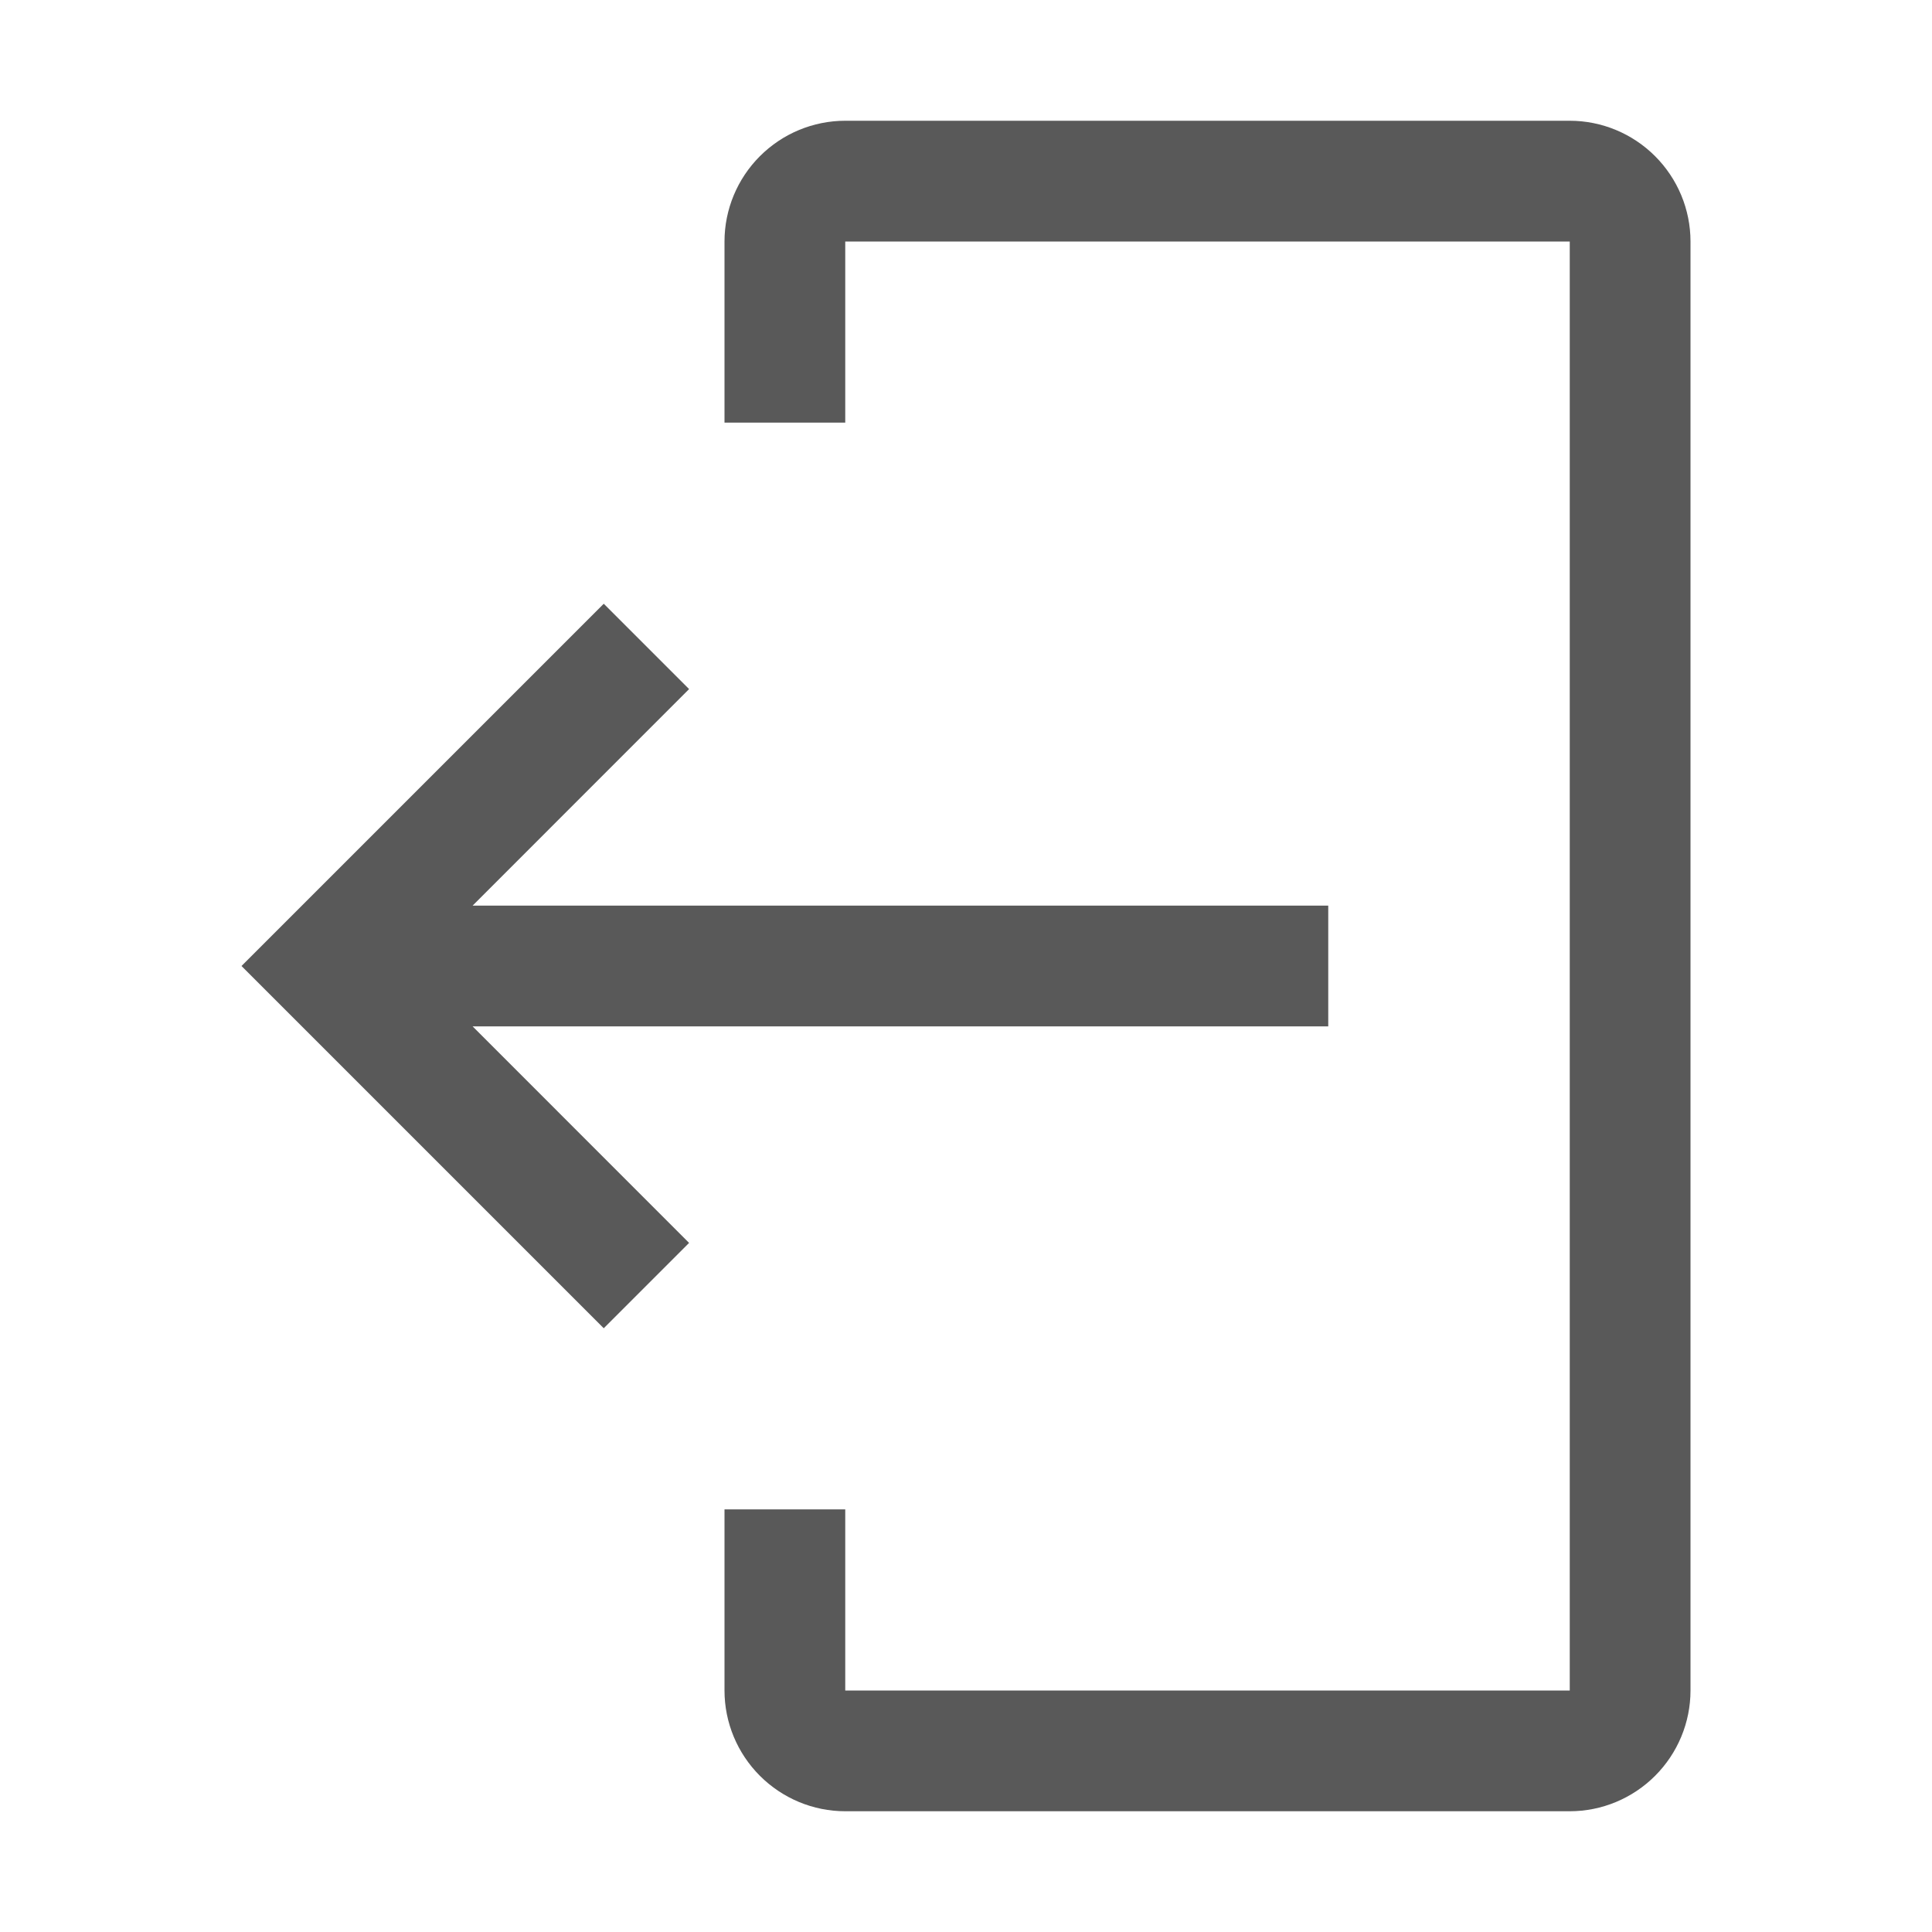 <svg width="24" height="24" viewBox="0 0 24 24" fill="none" xmlns="http://www.w3.org/2000/svg">
<path d="M19.5 22.5H10.5C10.102 22.5 9.721 22.341 9.44 22.06C9.159 21.779 9 21.398 9 21V18.75H10.5V21H19.5V3H10.5V5.25H9V3C9 2.602 9.159 2.221 9.44 1.94C9.721 1.659 10.102 1.5 10.5 1.5H19.5C19.898 1.5 20.279 1.659 20.56 1.94C20.841 2.221 21 2.602 21 3V21C21 21.398 20.841 21.779 20.56 22.06C20.279 22.341 19.898 22.5 19.5 22.5Z" fill="#595959"/>
<path d="M8.56 15.44L5.871 12.75H16.5V11.25H5.871L8.56 8.56L7.5 7.5L3 12L7.5 16.5L8.56 15.44Z" fill="#595959"/>
</svg>
